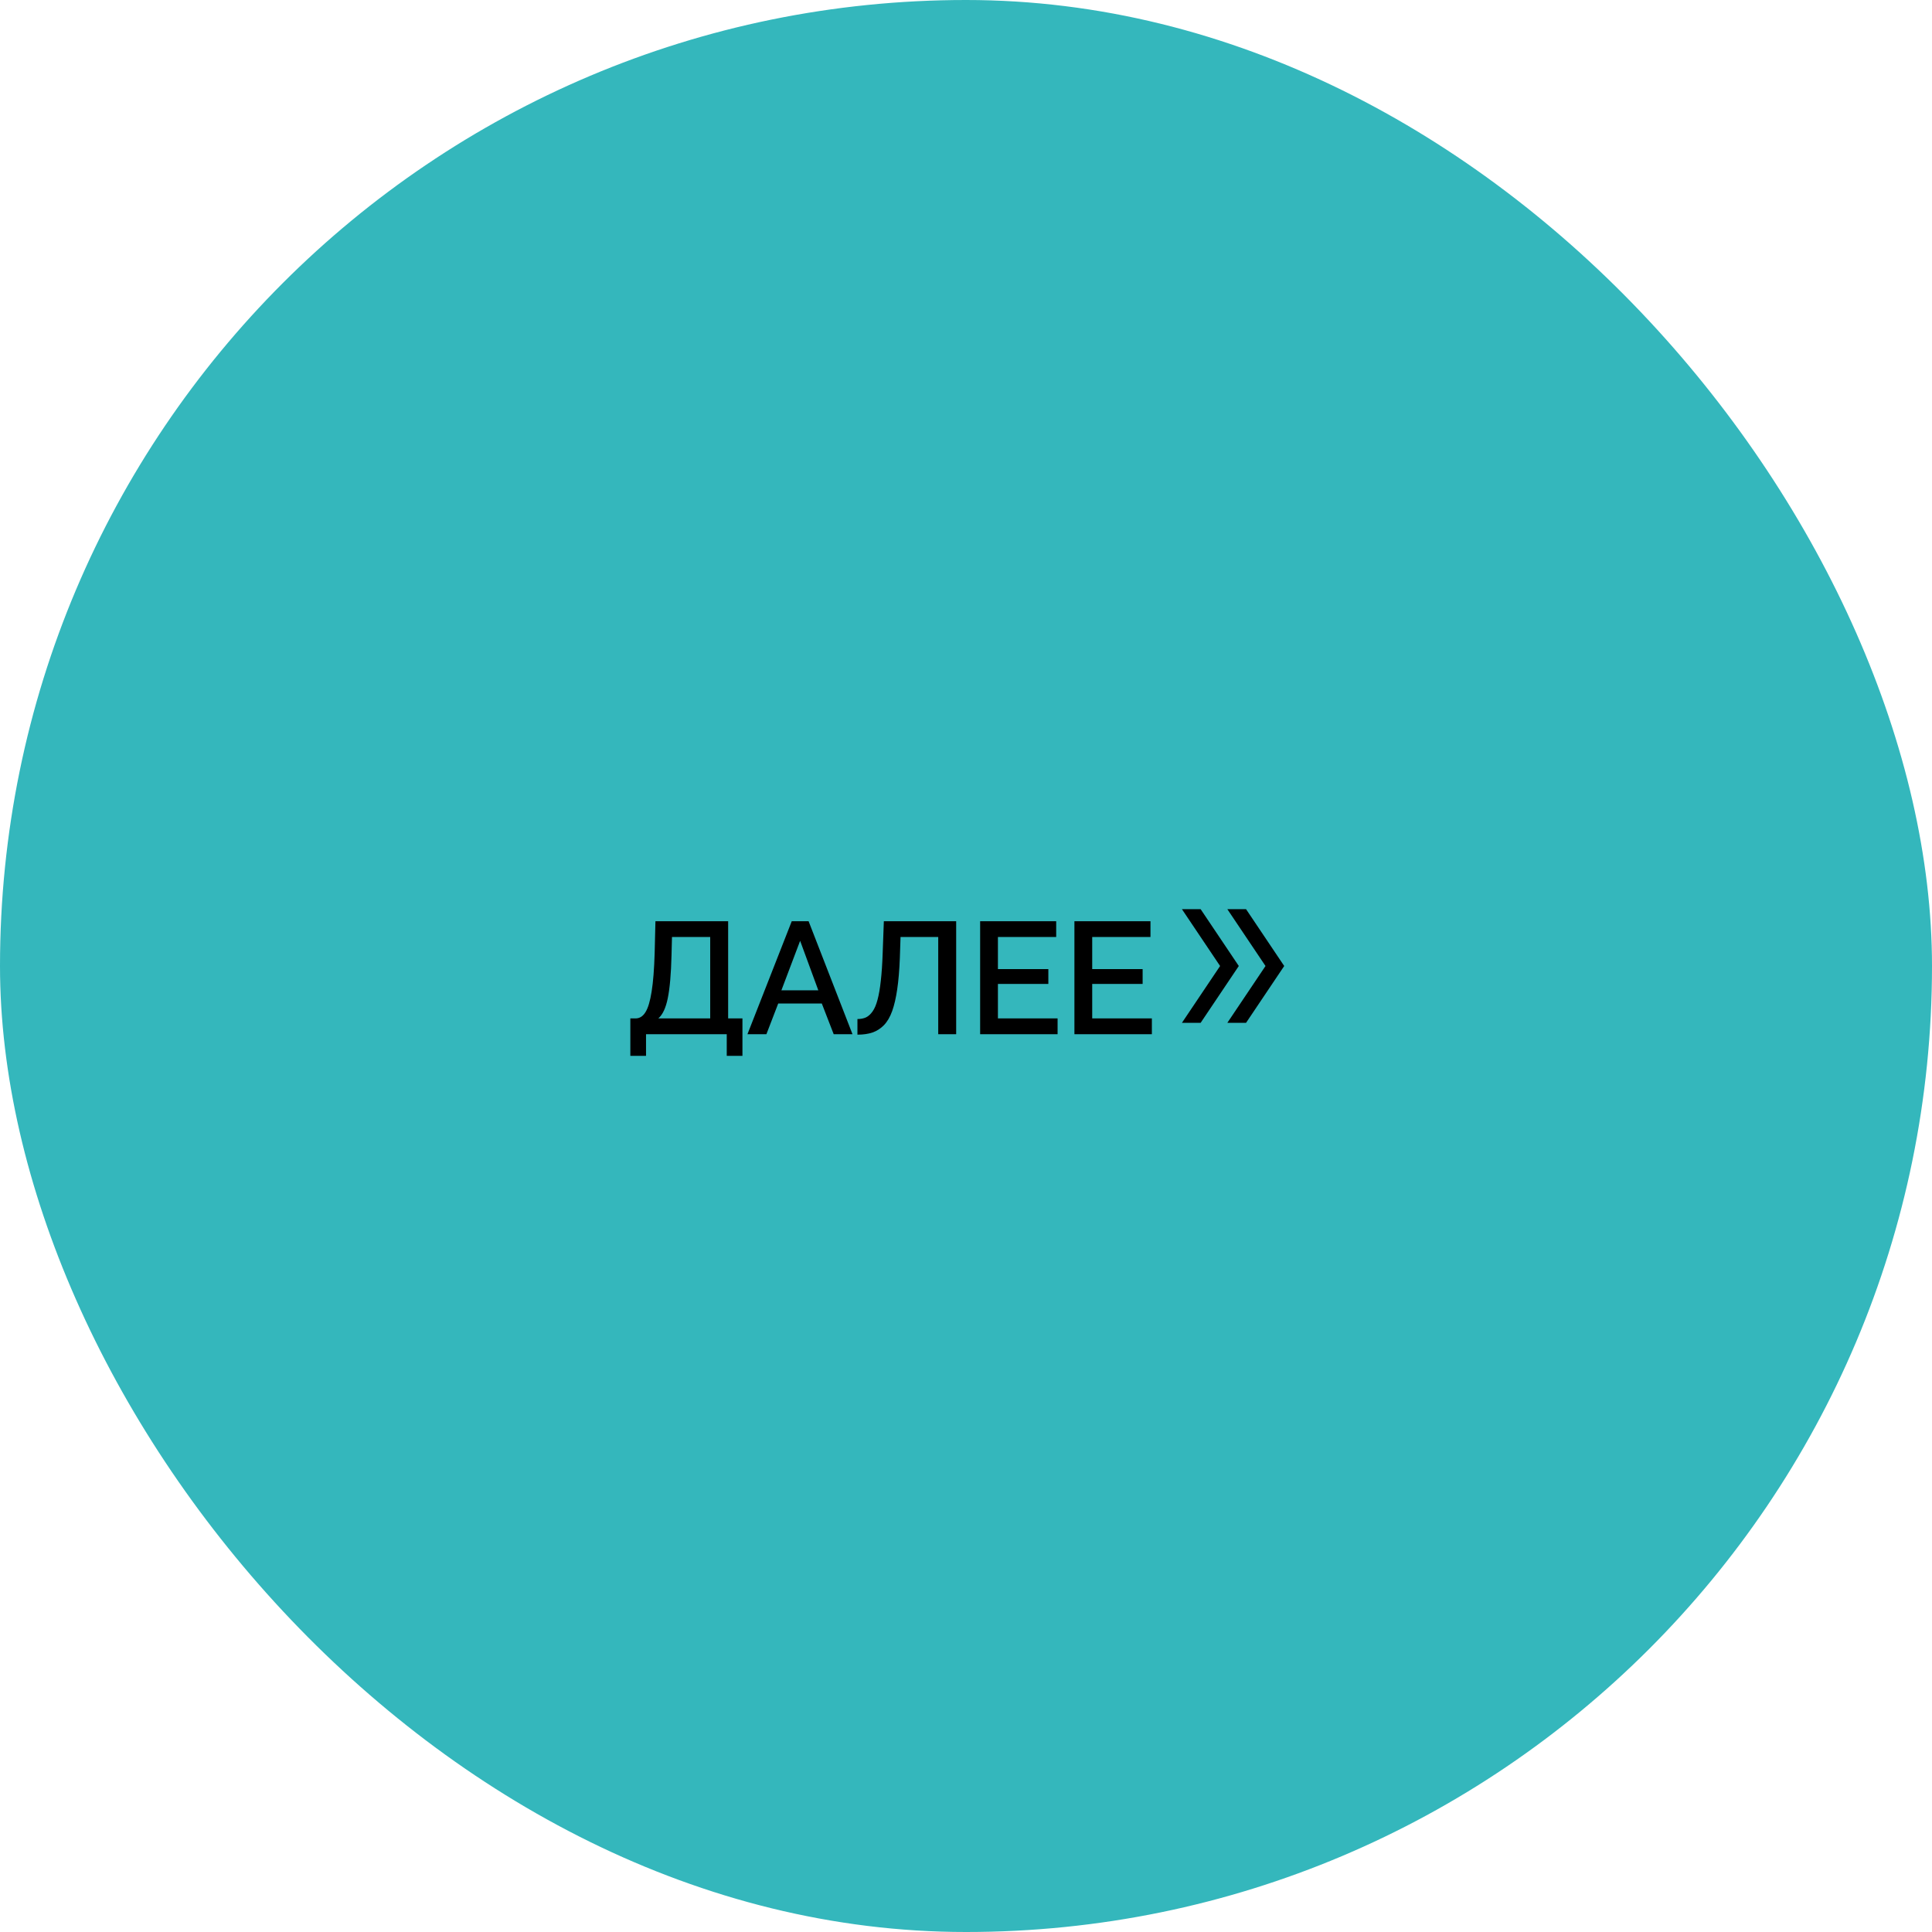 <svg width="128" height="128" viewBox="0 0 170 170" fill="none" xmlns="http://www.w3.org/2000/svg">
<rect width="170" height="170" rx="85" fill="#34B7BC"/>
<path d="M55.465 92.907V89.612H55.937C56.287 89.608 56.575 89.423 56.798 89.059C57.026 88.694 57.206 88.09 57.338 87.247C57.475 86.399 57.563 85.272 57.605 83.863L57.673 81.061H64.071V89.612H65.329V92.907H63.948V91H56.846V92.907H55.465ZM57.926 89.612H62.492V82.448H59.129L59.088 84.068C59.047 85.709 58.938 86.962 58.76 87.828C58.587 88.689 58.309 89.284 57.926 89.612ZM69.667 81.061H71.15L75.012 91H73.358L72.312 88.3H68.477L67.438 91H65.77L69.667 81.061ZM72.004 87.138L70.405 82.783L68.757 87.138H72.004ZM82.556 91V82.448H79.24L79.179 84.294C79.138 85.365 79.061 86.283 78.947 87.049C78.837 87.81 78.689 88.45 78.502 88.97C78.315 89.489 78.074 89.902 77.778 90.207C77.481 90.508 77.146 90.722 76.773 90.85C76.404 90.977 75.962 91.041 75.447 91.041V89.667C75.738 89.667 75.989 89.619 76.198 89.523C76.408 89.423 76.602 89.248 76.78 88.997C76.957 88.746 77.103 88.402 77.217 87.965C77.336 87.523 77.431 86.967 77.504 86.297C77.582 85.622 77.636 84.811 77.668 83.863L77.771 81.061H84.135V91H82.556ZM93.059 89.612V91H86.244V81.061H92.936V82.448H87.809V85.272H92.246V86.577H87.809V89.612H93.059ZM101.355 89.612V91H94.54V81.061H101.232V82.448H96.105V85.272H100.542V86.577H96.105V89.612H101.355Z" fill="black"/>
<path d="M104 90L107.358 85L104 80H105.646L109.004 85L105.646 90H104ZM107.996 90L111.354 85L107.996 80H109.642L113 85L109.642 90H107.996Z" fill="black"/>
</svg>
